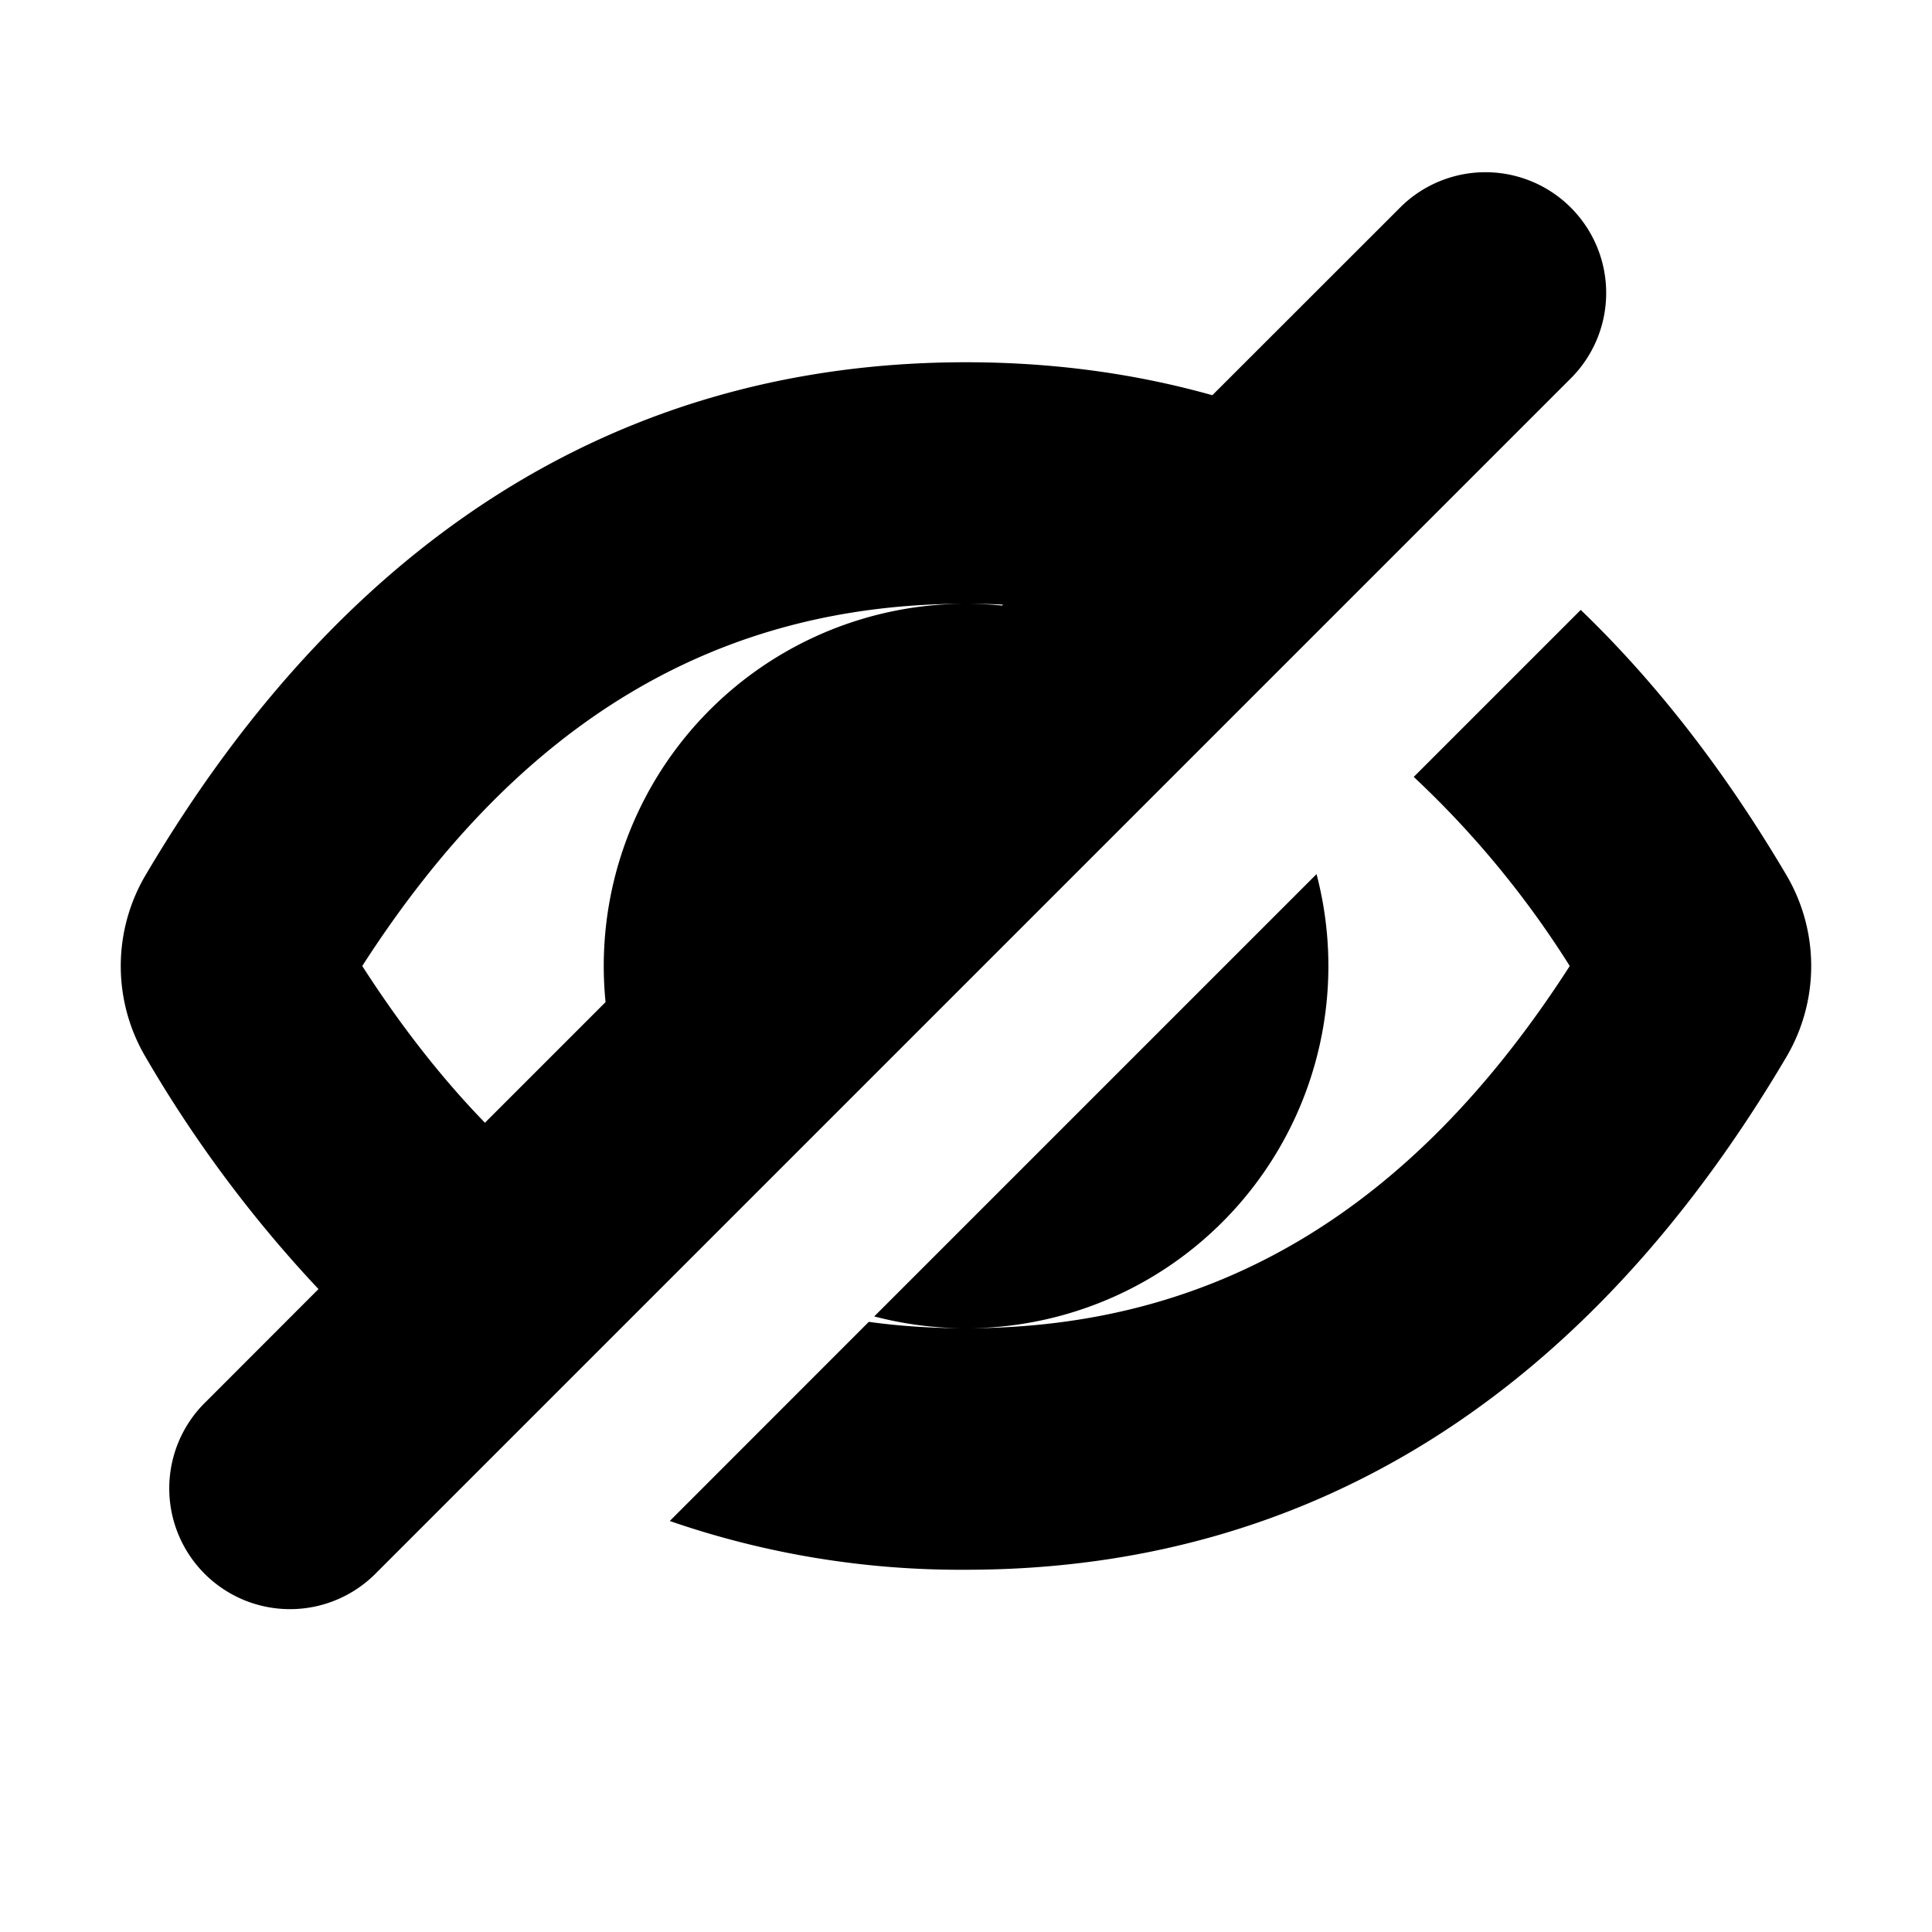 <svg width="16" height="16" viewBox="0 0 16 16" xmlns="http://www.w3.org/2000/svg" xmlns:xlink="http://www.w3.org/1999/xlink"><title>icn/eye-slash</title><path d="M2.638 10.676a10.548 10.548 0 0 1-1.431-1.92 1.483 1.483 0 0 1 0-1.511C2.855 4.453 5.15 3 8 3c.716 0 1.396.092 2.04.273l1.567-1.566a1 1 0 0 1 1.414 1.414l-9.9 9.9a1 1 0 1 1-1.414-1.414l.93-.931zm5.668-5.669A6.337 6.337 0 0 0 8 5c-2.053 0-3.692.966-5 3 .319.496.657.928 1.016 1.298l.999-.999a3 3 0 0 1 3.284-3.284l.007-.008zm-2.76 7.59l1.649-1.65c.26.036.53.053.805.053 2.053 0 3.692-.966 5-3a7.91 7.91 0 0 0-1.292-1.566l1.383-1.383c.627.603 1.195 1.335 1.702 2.194a1.483 1.483 0 0 1 0 1.51C13.145 11.547 10.85 13 8 13a7.37 7.37 0 0 1-2.454-.404zm1.693-1.694l3.664-3.664a3 3 0 0 1-3.663 3.663z" id="a"/></svg>